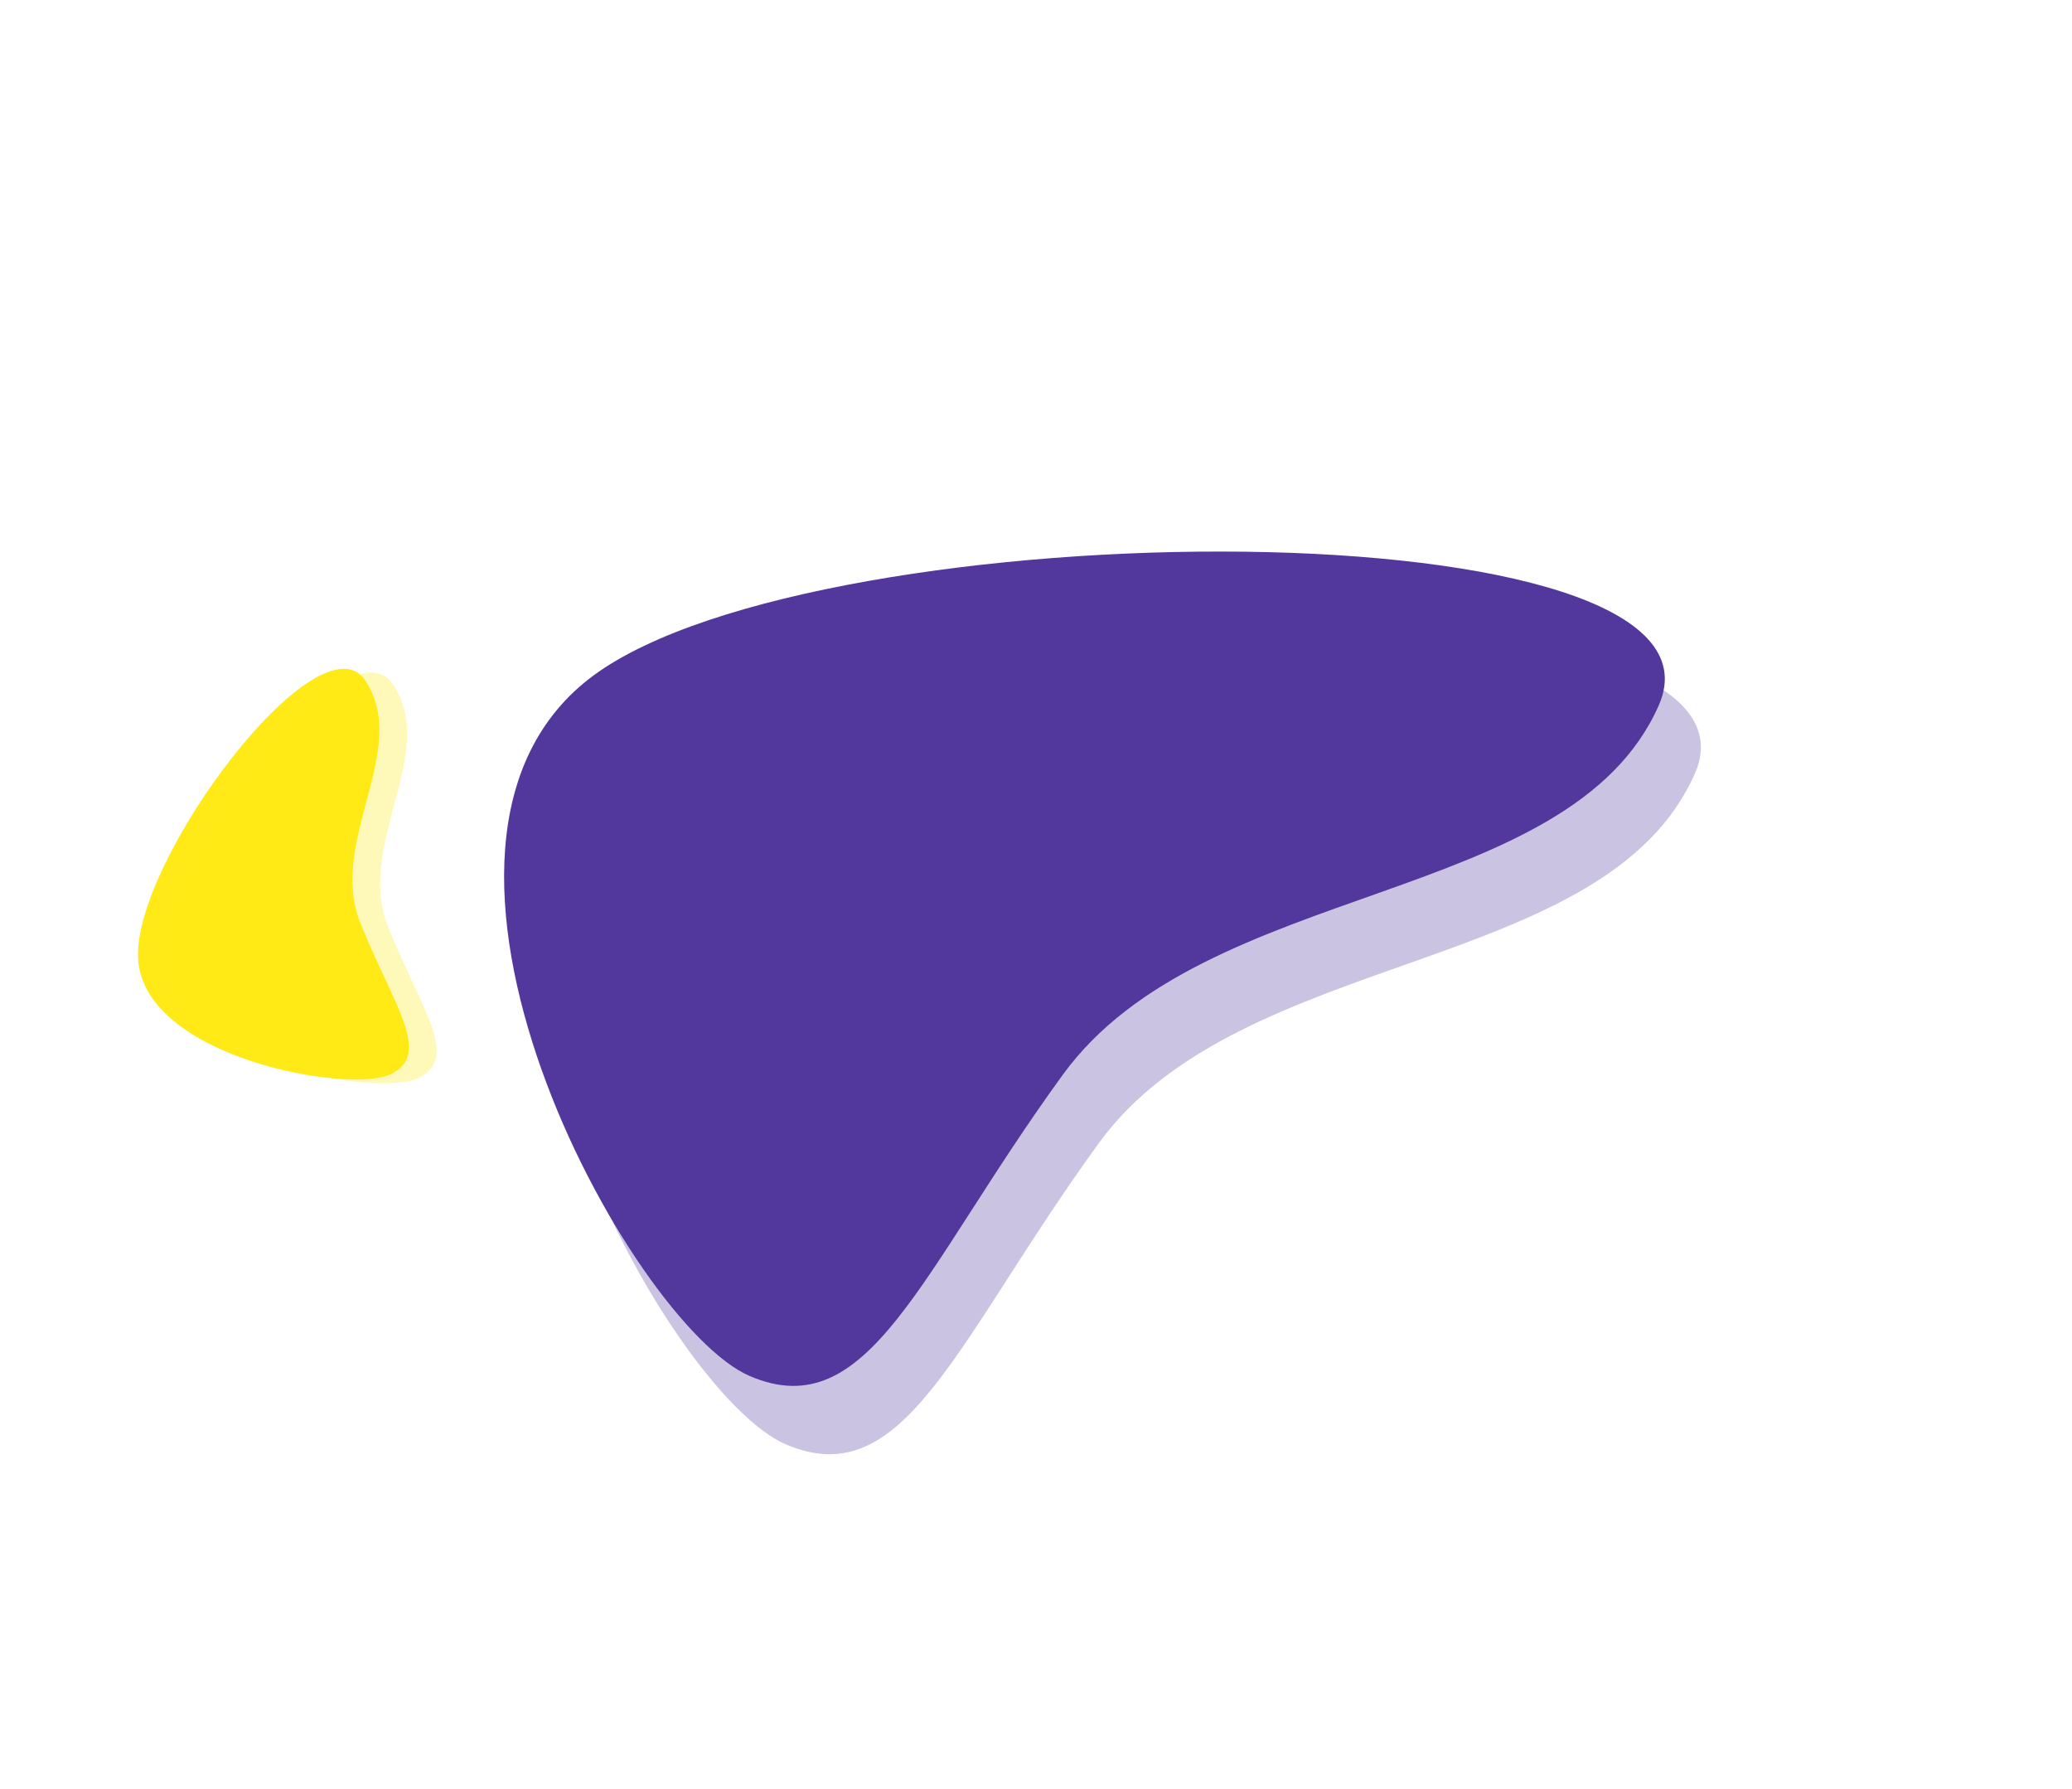 <svg width="292" height="252" viewBox="0 0 292 252" fill="none" xmlns="http://www.w3.org/2000/svg">
<path d="M50.776 130.015C55.4 141.552 60.916 148.398 55.17 151.304C49.424 154.21 20.392 149.056 19.473 135.204C18.554 121.353 45.062 86.197 51.493 95.899C57.925 105.601 46.152 118.478 50.776 130.015Z" fill="#FFEA17"/>
<path opacity="0.299" d="M54.678 130.554C59.302 142.091 64.818 148.937 59.072 151.843C53.327 154.75 24.294 149.595 23.375 135.744C22.456 121.892 48.964 86.736 55.396 96.438C61.827 106.14 50.054 119.017 54.678 130.554Z" fill="#FFEA17"/>
<path d="M149.781 151.417C129.703 179.034 122.53 201.125 105.65 193.866C88.769 186.607 51.608 118.796 83.639 95.169C115.671 71.541 246.309 70.901 233.774 99.356C221.239 127.811 169.859 123.801 149.781 151.417Z" fill="#52379D"/>
<path opacity="0.299" d="M154.863 161.043C134.785 188.66 127.613 210.751 110.732 203.492C93.852 196.233 56.69 128.422 88.722 104.795C120.753 81.168 251.391 80.528 238.856 108.983C226.321 137.438 174.941 133.427 154.863 161.043Z" fill="#52379D"/>
</svg>
